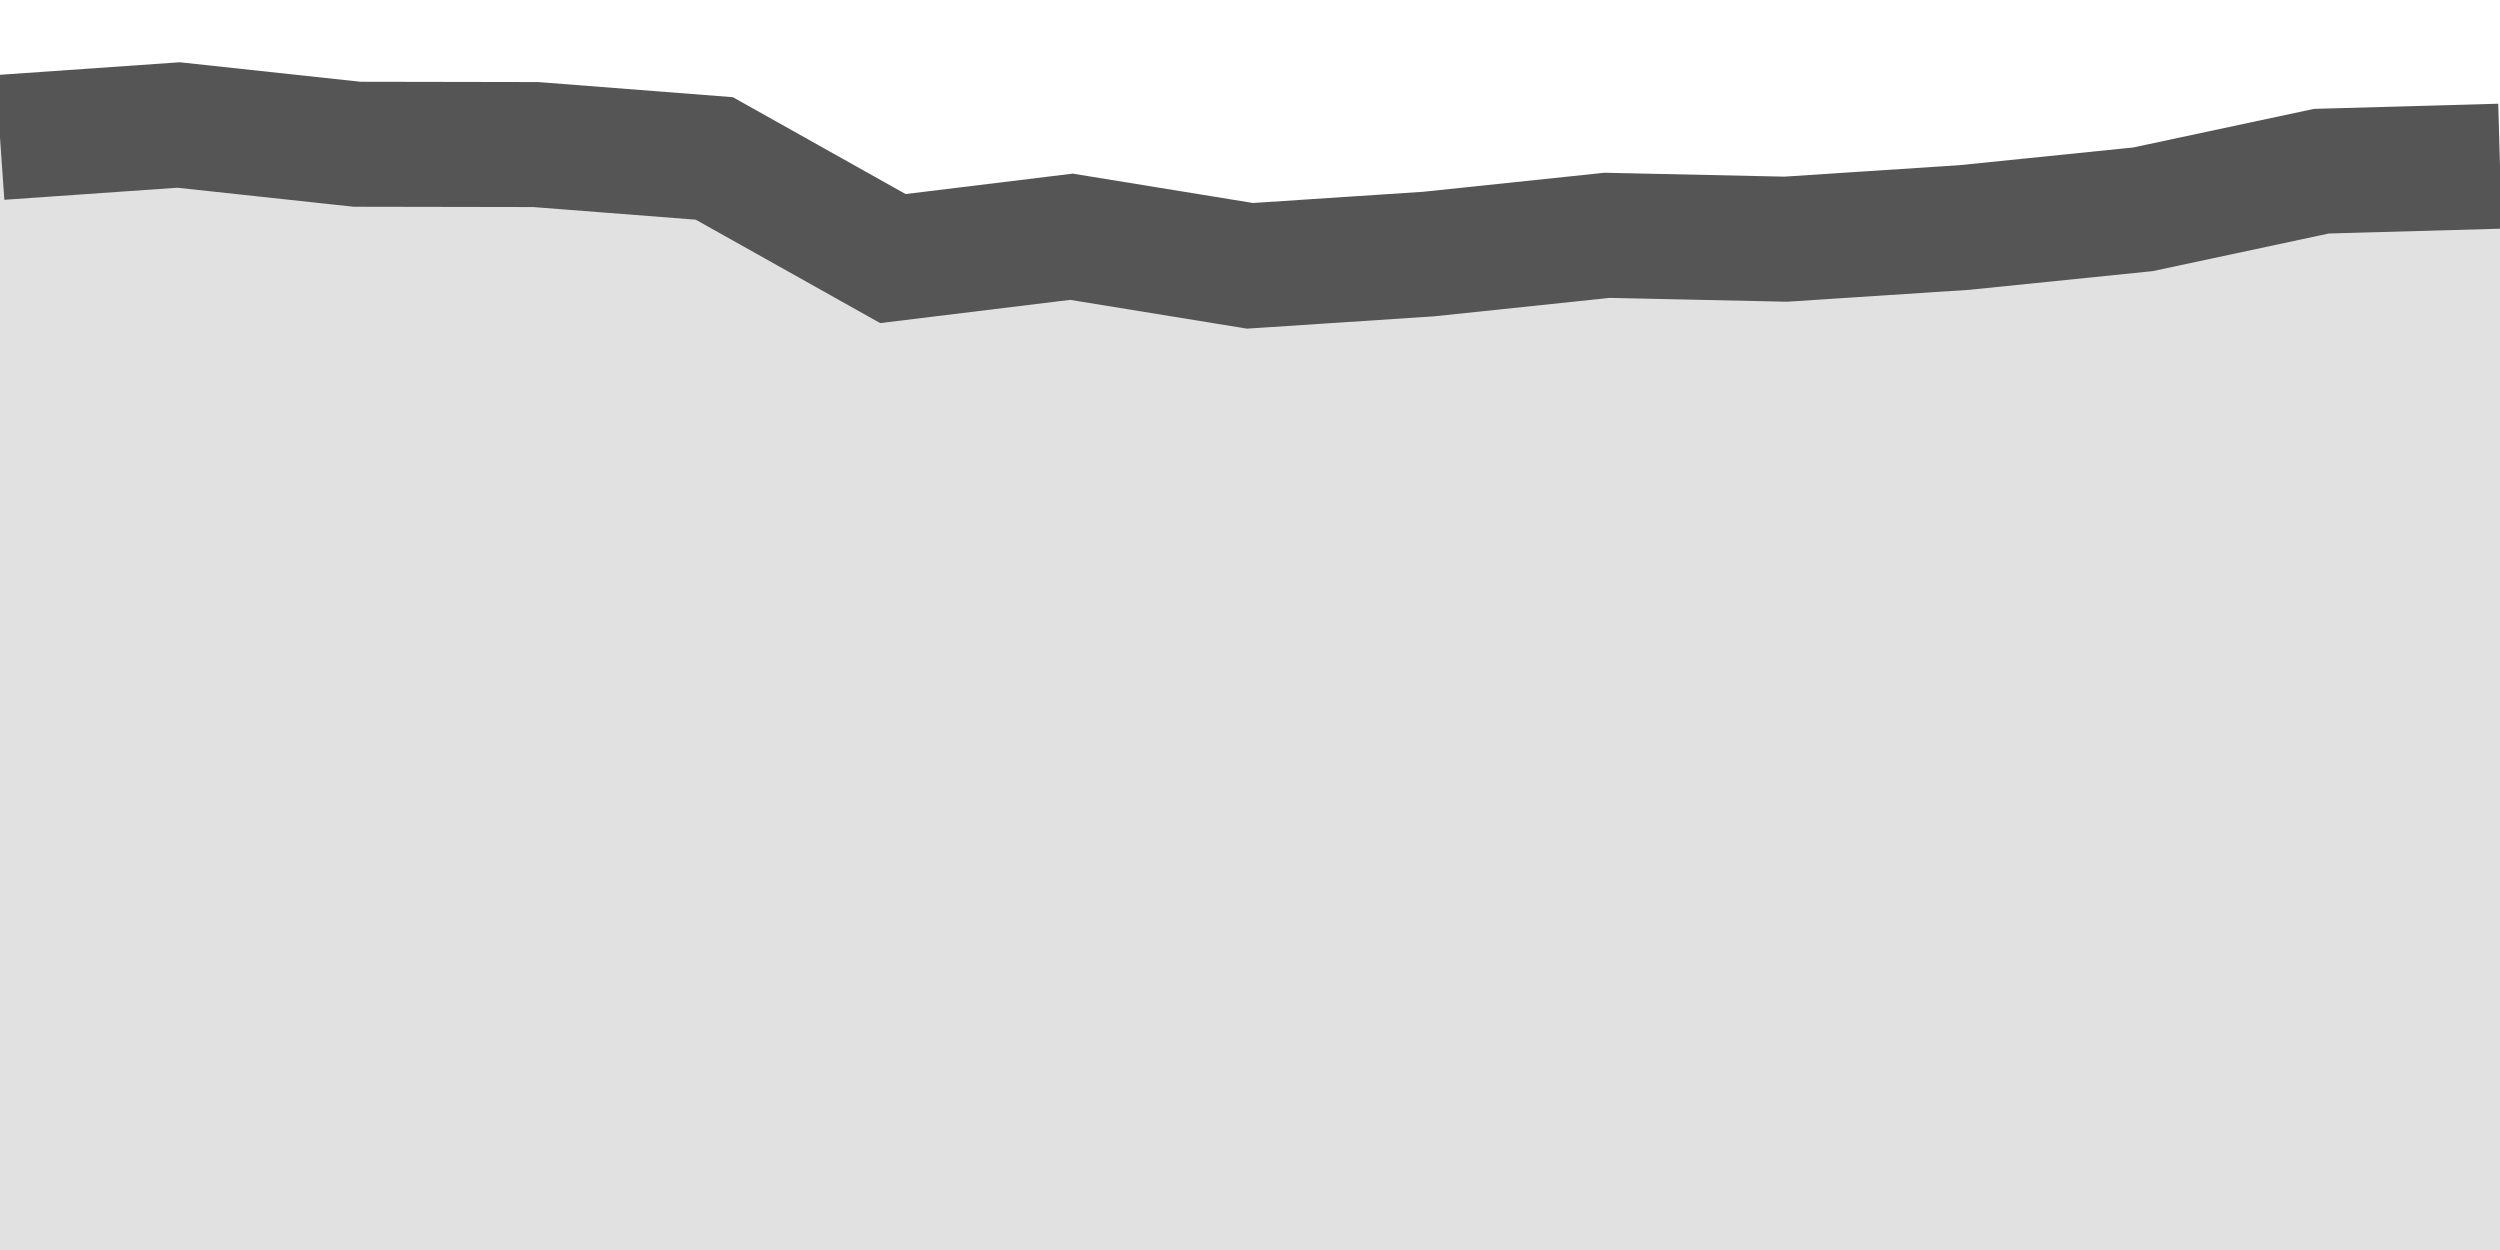<?xml version="1.0" encoding="UTF-8"?>
		<svg xmlns="http://www.w3.org/2000/svg"  preserveAspectRatio="none" width="40" height="20">
			<style>
				* {
					vector-effect: non-scaling-stroke;
				}

				.sparkline {
					stroke-width: 2;
					fill: transparent;
					stroke: black;
				}

			

			</style>
				<path class="sparkline-fill" style="fill:#e1e1e1;" d="M 0 2.199L 2.857 2L 5.714 2.308L 8.571 2.313L 11.429 2.535L 14.286 4.137L 17.143 3.788L 20 4.253L 22.857 4.065L 25.714 3.765L 28.571 3.827L 31.429 3.64L 34.286 3.349L 37.143 2.739L 40 2.659L 40 20 L 0 20"></path>
				<path class="sparkline" style="stroke:#555555;" d="M 0 2.199L 2.857 2L 5.714 2.308L 8.571 2.313L 11.429 2.535L 14.286 4.137L 17.143 3.788L 20 4.253L 22.857 4.065L 25.714 3.765L 28.571 3.827L 31.429 3.64L 34.286 3.349L 37.143 2.739L 40 2.659"></path>
		</svg>